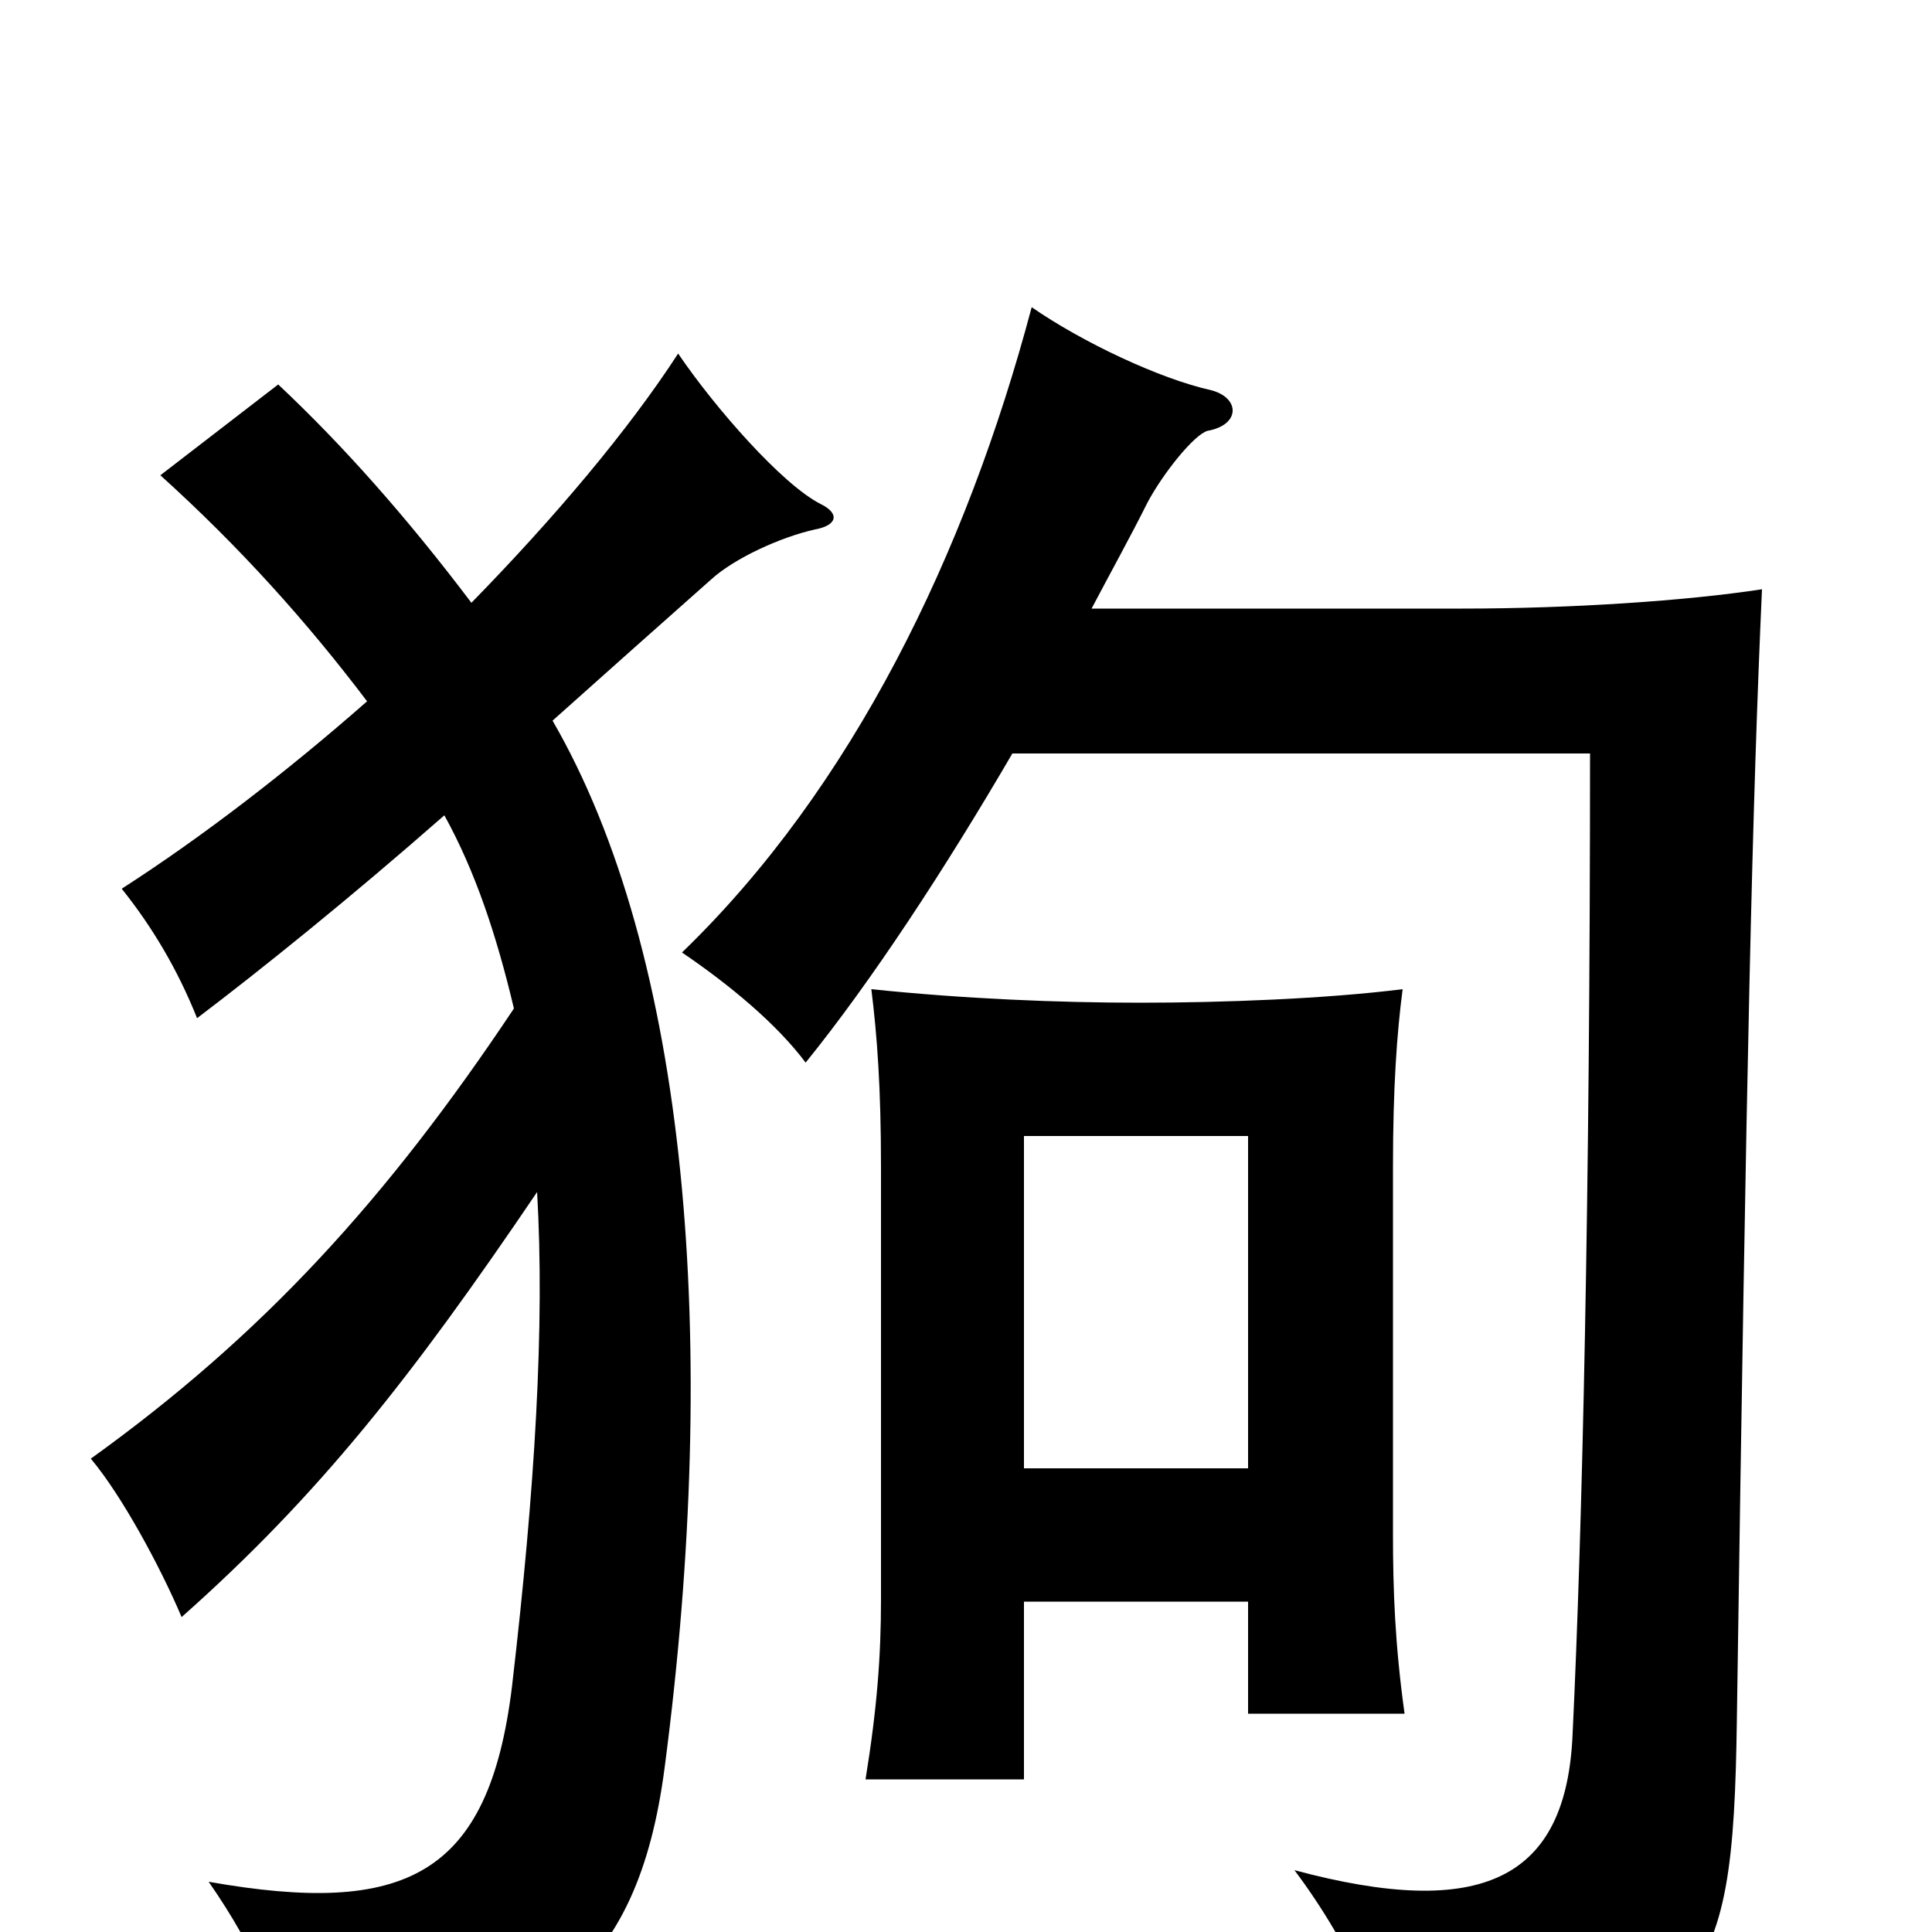 <svg xmlns="http://www.w3.org/2000/svg" viewBox="0 -1000 1000 1000">
	<path fill="#000000" d="M266 -478C200 -379 136 -309 47 -245C63 -226 83 -189 94 -163C165 -226 213 -287 278 -383C282 -314 277 -230 265 -127C253 -29 210 -8 108 -26C133 10 145 40 152 74C279 61 330 22 344 -85C373 -306 356 -506 286 -627C314 -652 342 -677 368 -700C380 -711 404 -722 422 -726C433 -728 435 -734 425 -739C405 -749 370 -789 351 -817C325 -777 287 -732 244 -688C210 -733 177 -770 144 -801L83 -754C124 -717 159 -678 190 -637C149 -601 105 -567 63 -540C79 -520 92 -498 102 -473C135 -498 181 -535 230 -578C246 -549 257 -516 266 -478ZM646 -171V-113H727C722 -149 721 -177 721 -206V-396C721 -437 723 -465 726 -488C686 -483 633 -481 590 -481C548 -481 499 -483 451 -488C454 -464 456 -437 456 -396V-172C456 -143 454 -116 448 -79H530V-171ZM530 -240V-412H646V-240ZM524 -610H823C823 -380 819 -208 814 -103C811 -27 767 -6 670 -32C700 8 719 52 719 80C884 52 897 34 899 -110C904 -455 907 -584 912 -695C873 -689 813 -685 757 -685H565C575 -704 585 -722 594 -740C602 -755 618 -775 625 -777C642 -780 642 -794 627 -798C600 -804 560 -823 534 -841C500 -713 441 -592 353 -507C378 -490 402 -470 417 -450C451 -492 489 -550 524 -610Z"/>
</svg>